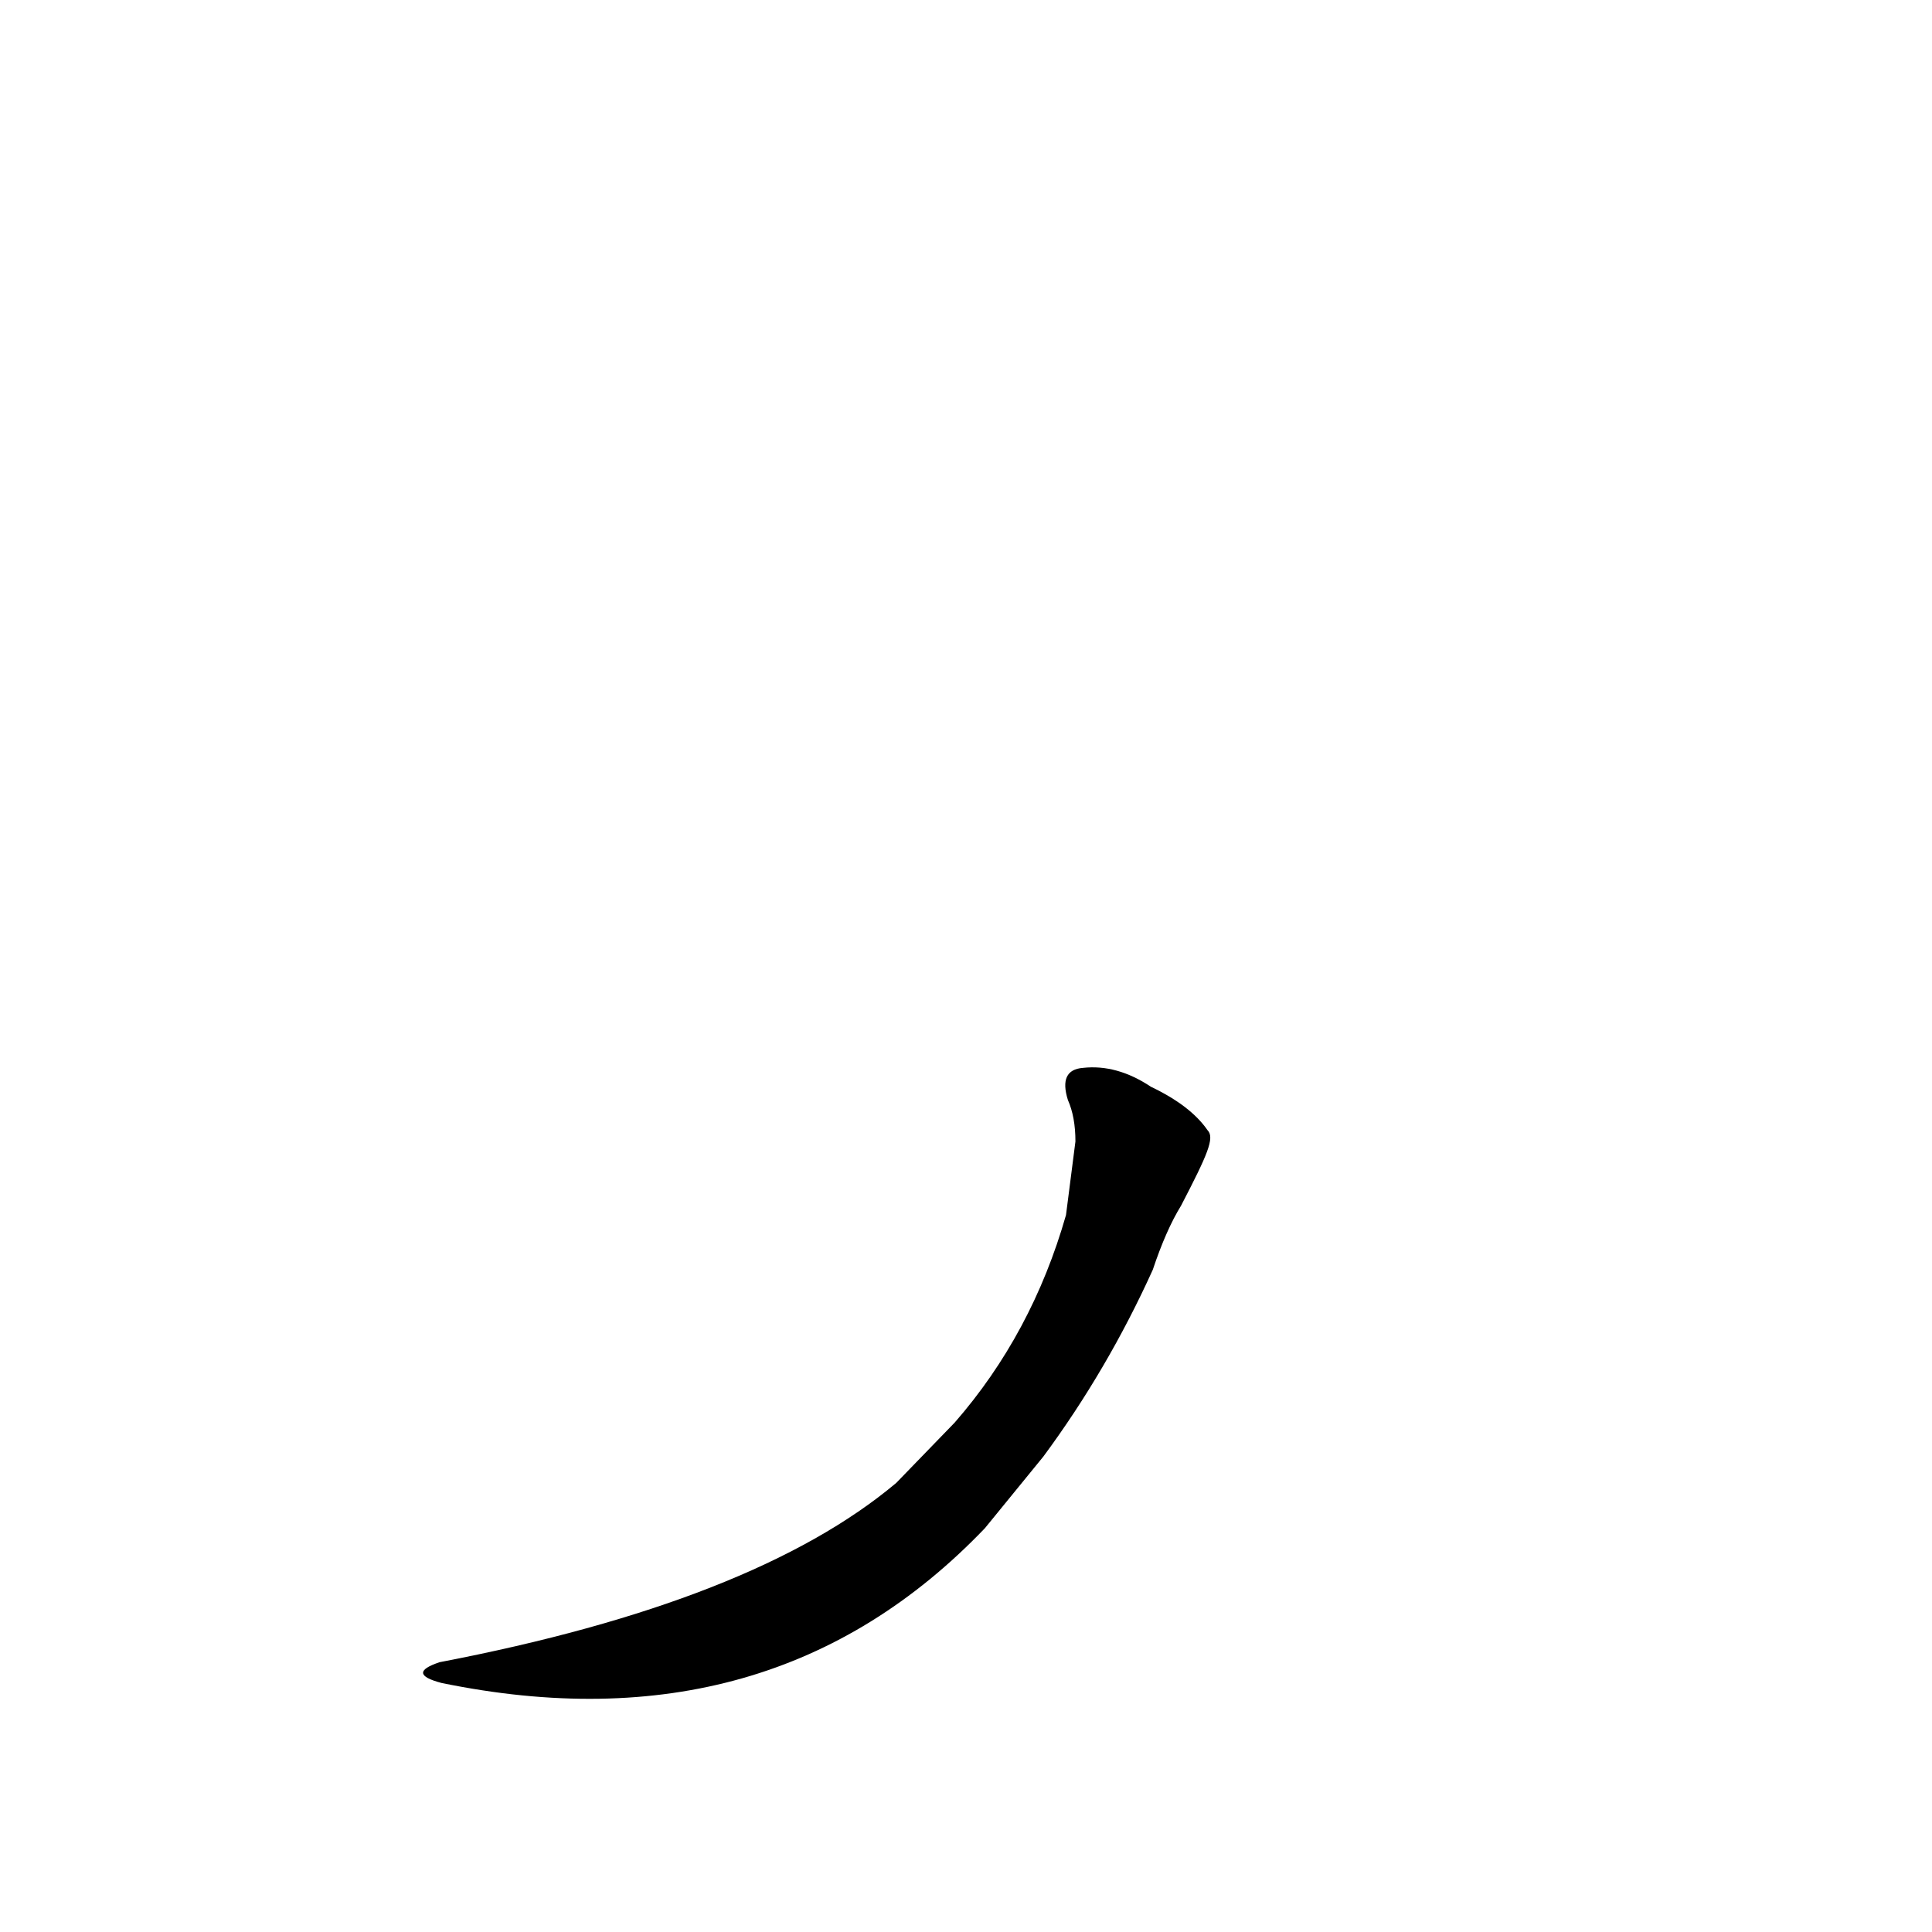 <?xml version='1.0' encoding='utf-8'?>
<svg xmlns="http://www.w3.org/2000/svg" version="1.1" viewBox="0 0 1024 1024"><g transform="scale(1, -1) translate(0, -900)"><path d="M 640 301 Q 631 314 610 324 Q 592 336 574 334 Q 561 333 566 317 Q 570 308 570 295 L 565 256 Q 547 193 506 146 L 475 114 Q 400 51 233 19 Q 215 13 234 8 Q 409 -28 522 90 L 553 128 Q 587 174 611 227 Q 618 248 626 261 C 640 288 644 297 640 301 Z" fill="black" /></g></svg>